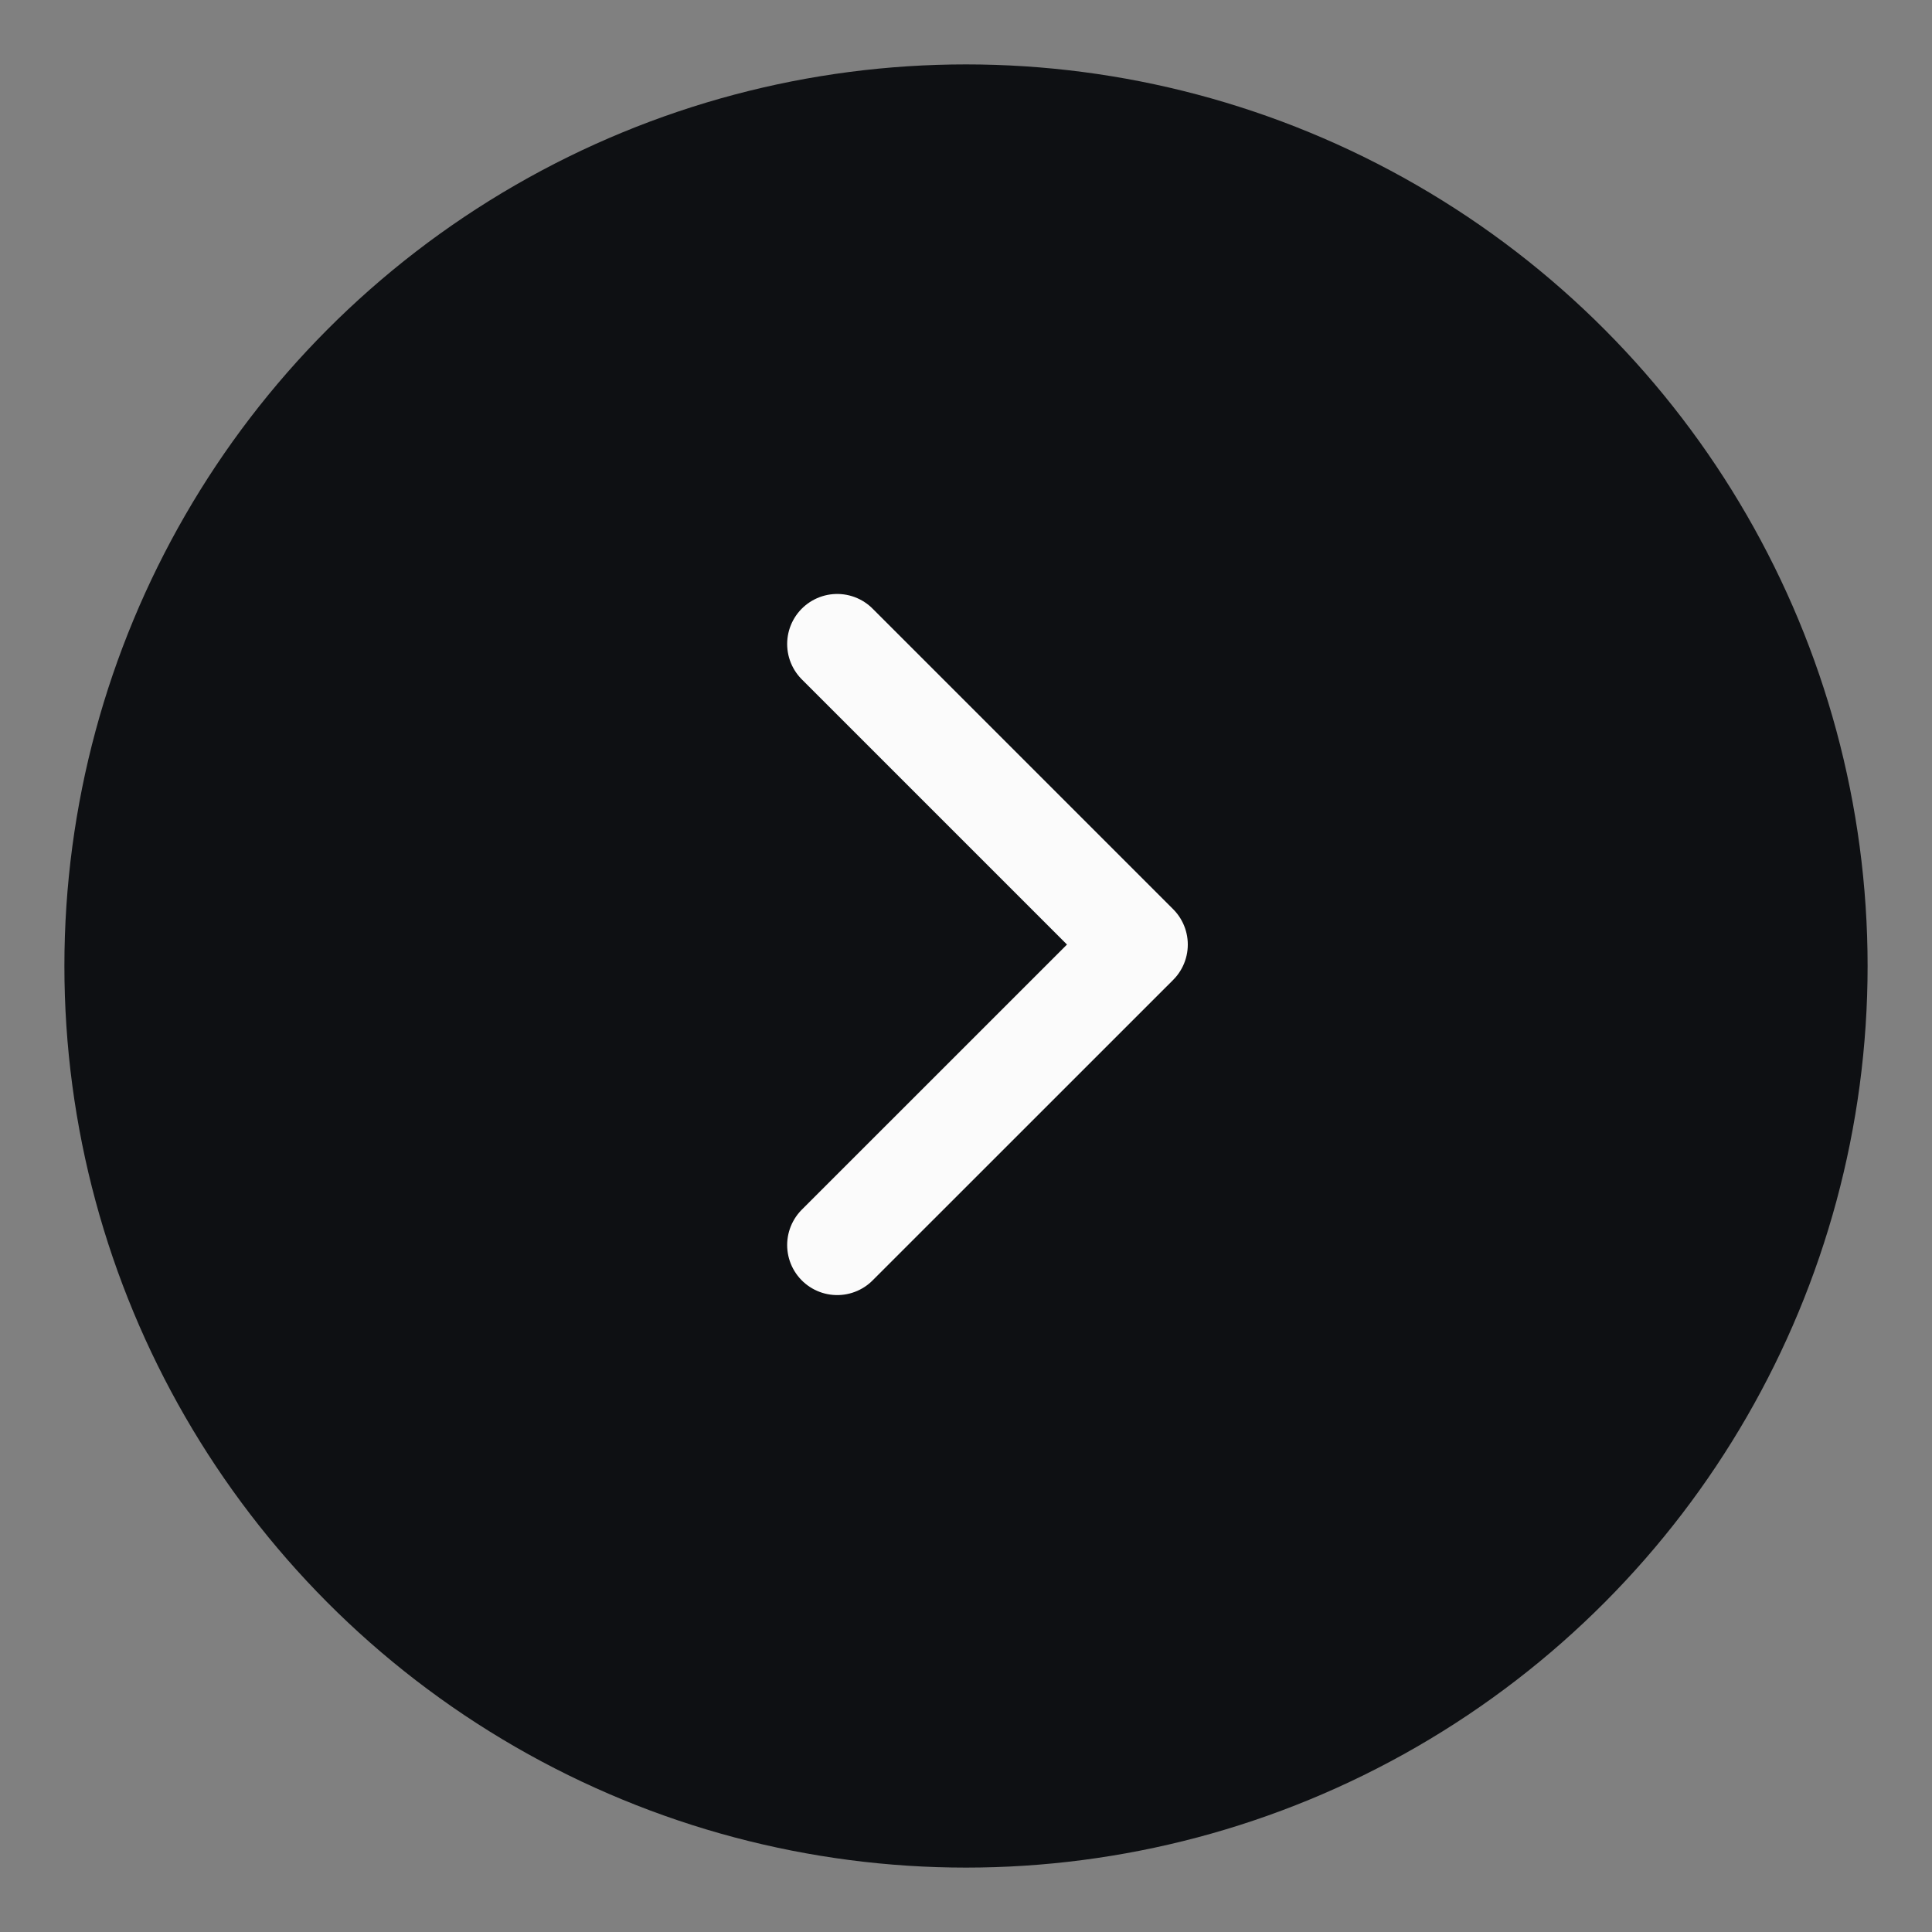 <svg width="30" height="30" viewBox="0 0 30 30" fill="none" xmlns="http://www.w3.org/2000/svg">
<rect x="0" y="0" width="30" height="30" fill="#808080" stroke="none"/>
<circle cx="15" cy="15" r="14" fill="#0E1013"/>
<path d="M13 10L17.667 14.667L13 19.333" stroke="#FBFBFB" stroke-width="1.554" stroke-linecap="round" stroke-linejoin="round"/>
</svg>
